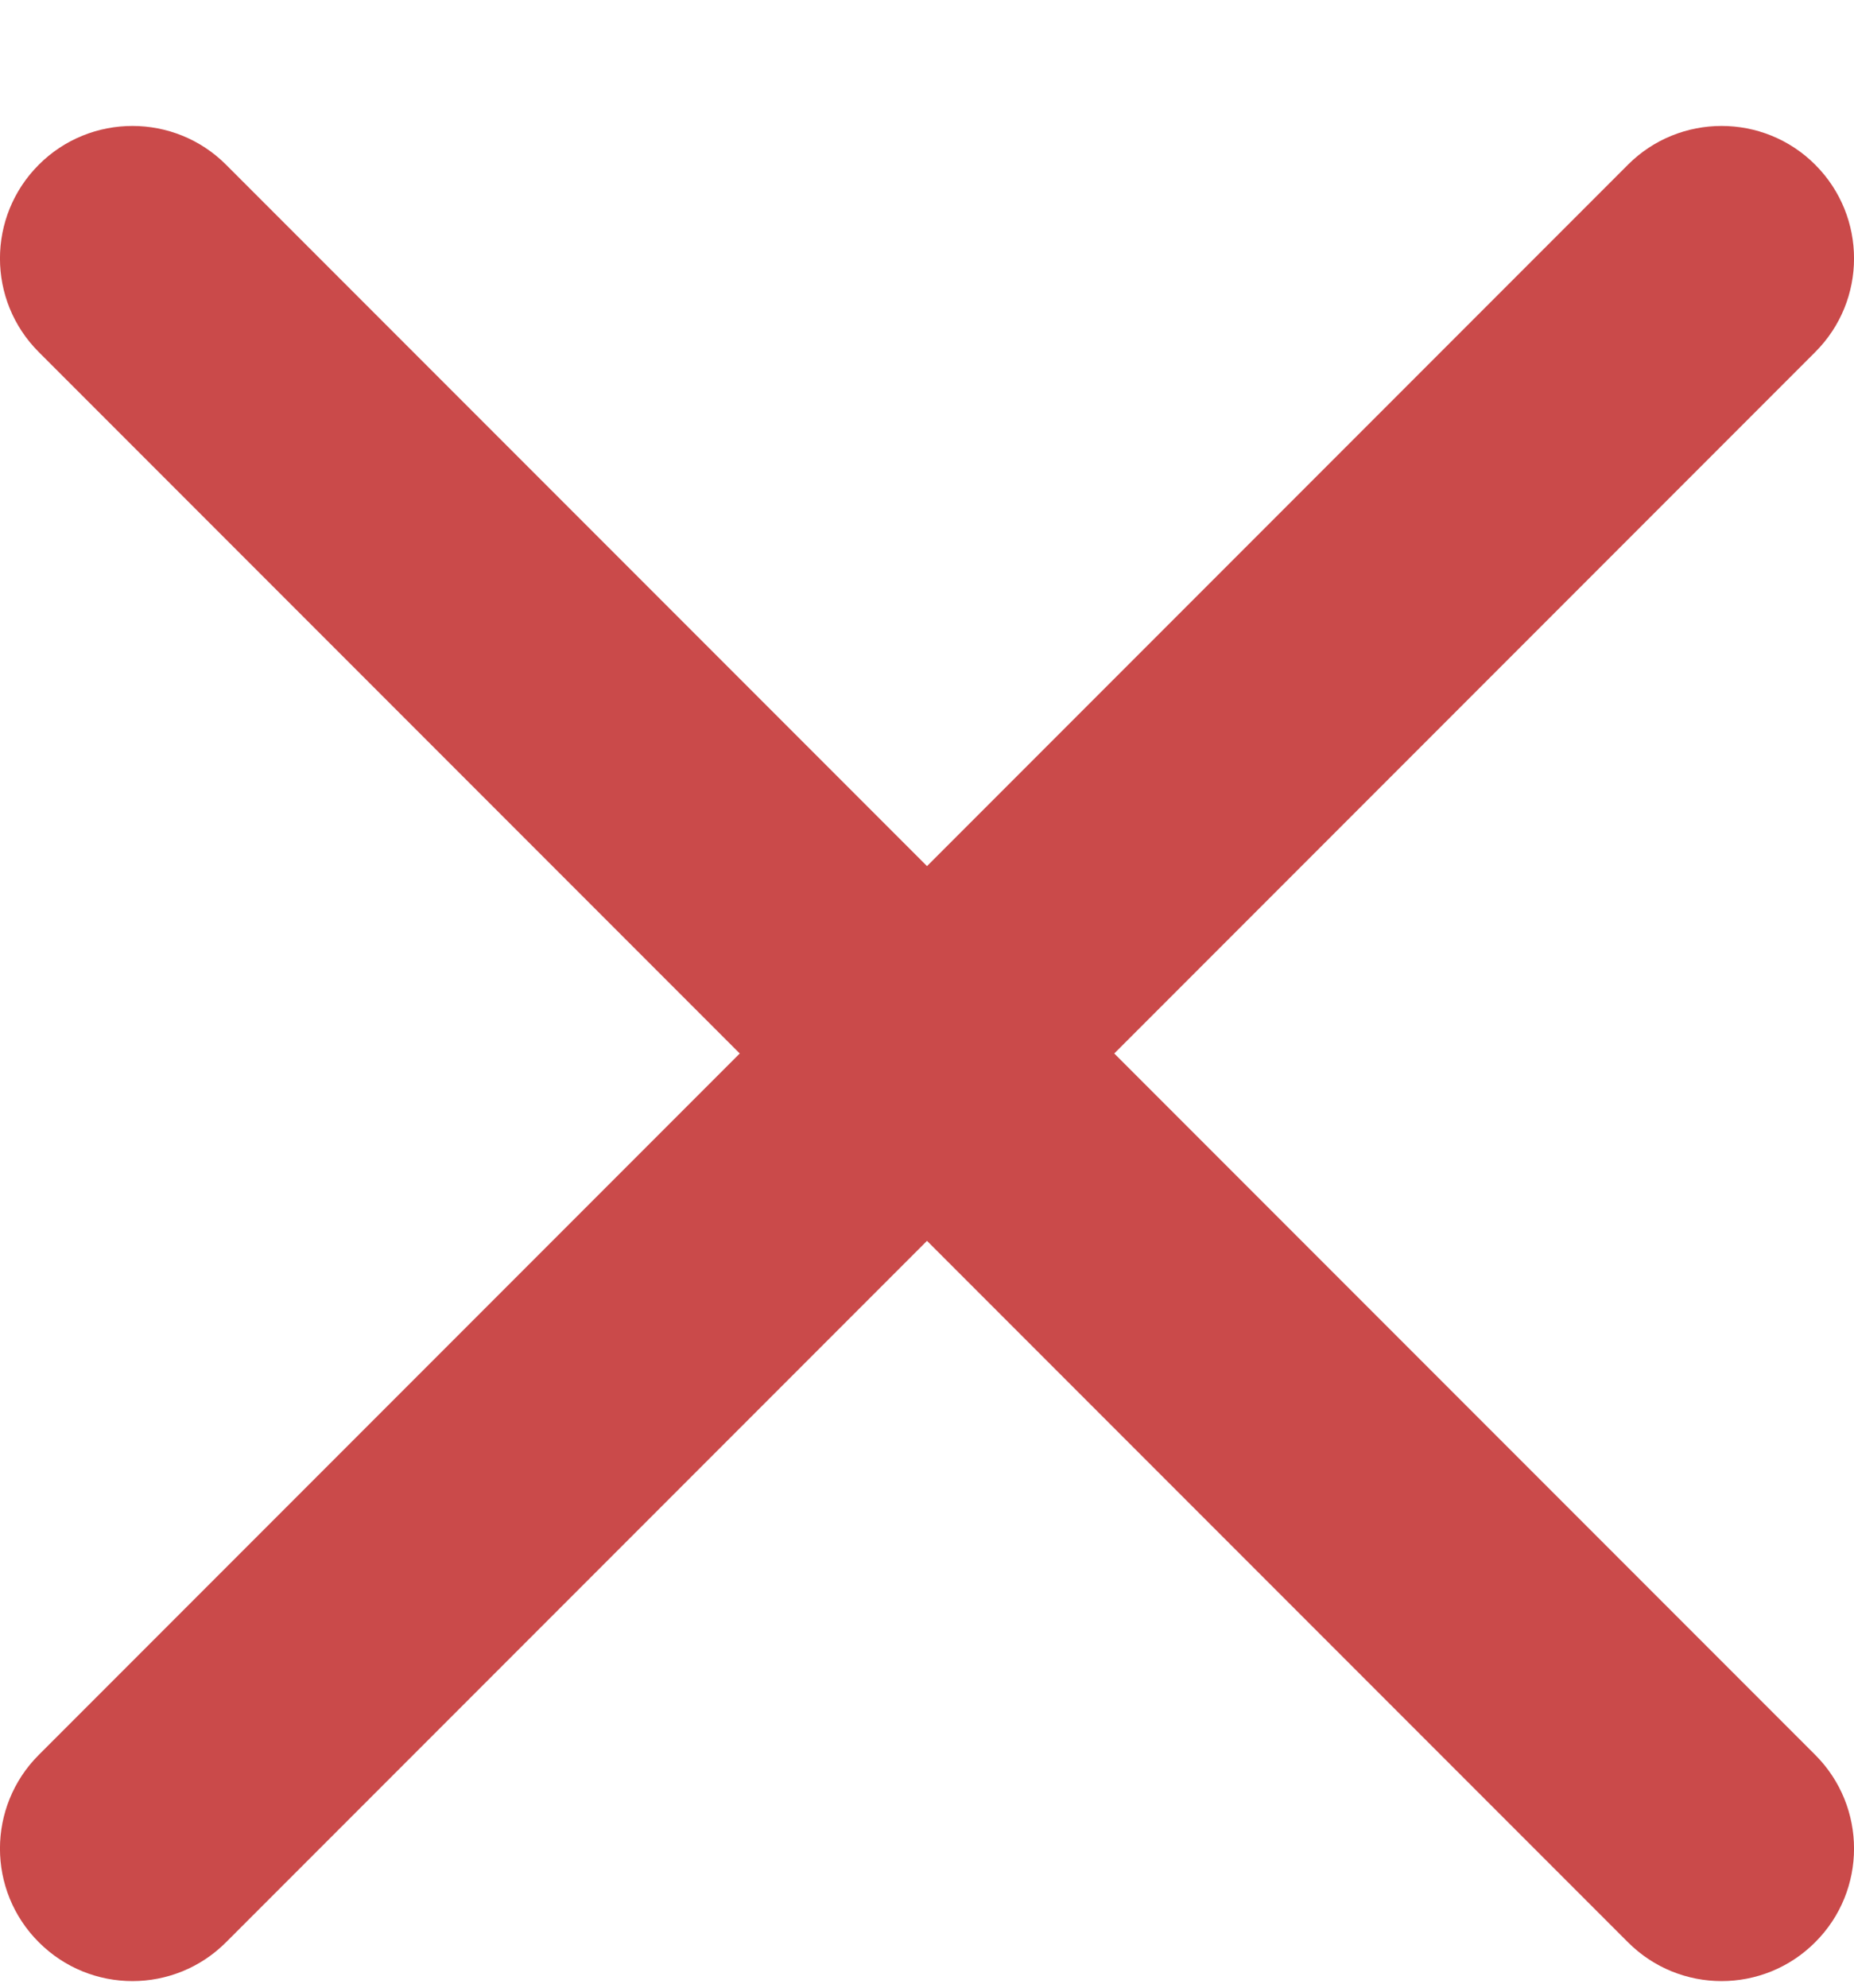<svg width="14" height="15" viewBox="0 0 14 15" fill="none" xmlns="http://www.w3.org/2000/svg">
    <path fill-rule="evenodd" clip-rule="evenodd" d="M0.293 1.243C0.683 0.853 1.317 0.853 1.707 1.243L7 6.536L12.293 1.243C12.683 0.853 13.317 0.853 13.707 1.243C14.098 1.634 14.098 2.267 13.707 2.657L8.414 7.95L13.707 13.243C14.098 13.634 14.098 14.267 13.707 14.657C13.317 15.048 12.683 15.048 12.293 14.657L7 9.364L1.707 14.657C1.317 15.048 0.683 15.048 0.293 14.657C-0.098 14.267 -0.098 13.634 0.293 13.243L5.586 7.95L0.293 2.657C-0.098 2.267 -0.098 1.634 0.293 1.243Z" fill="#CA4A4A"/>
</svg>